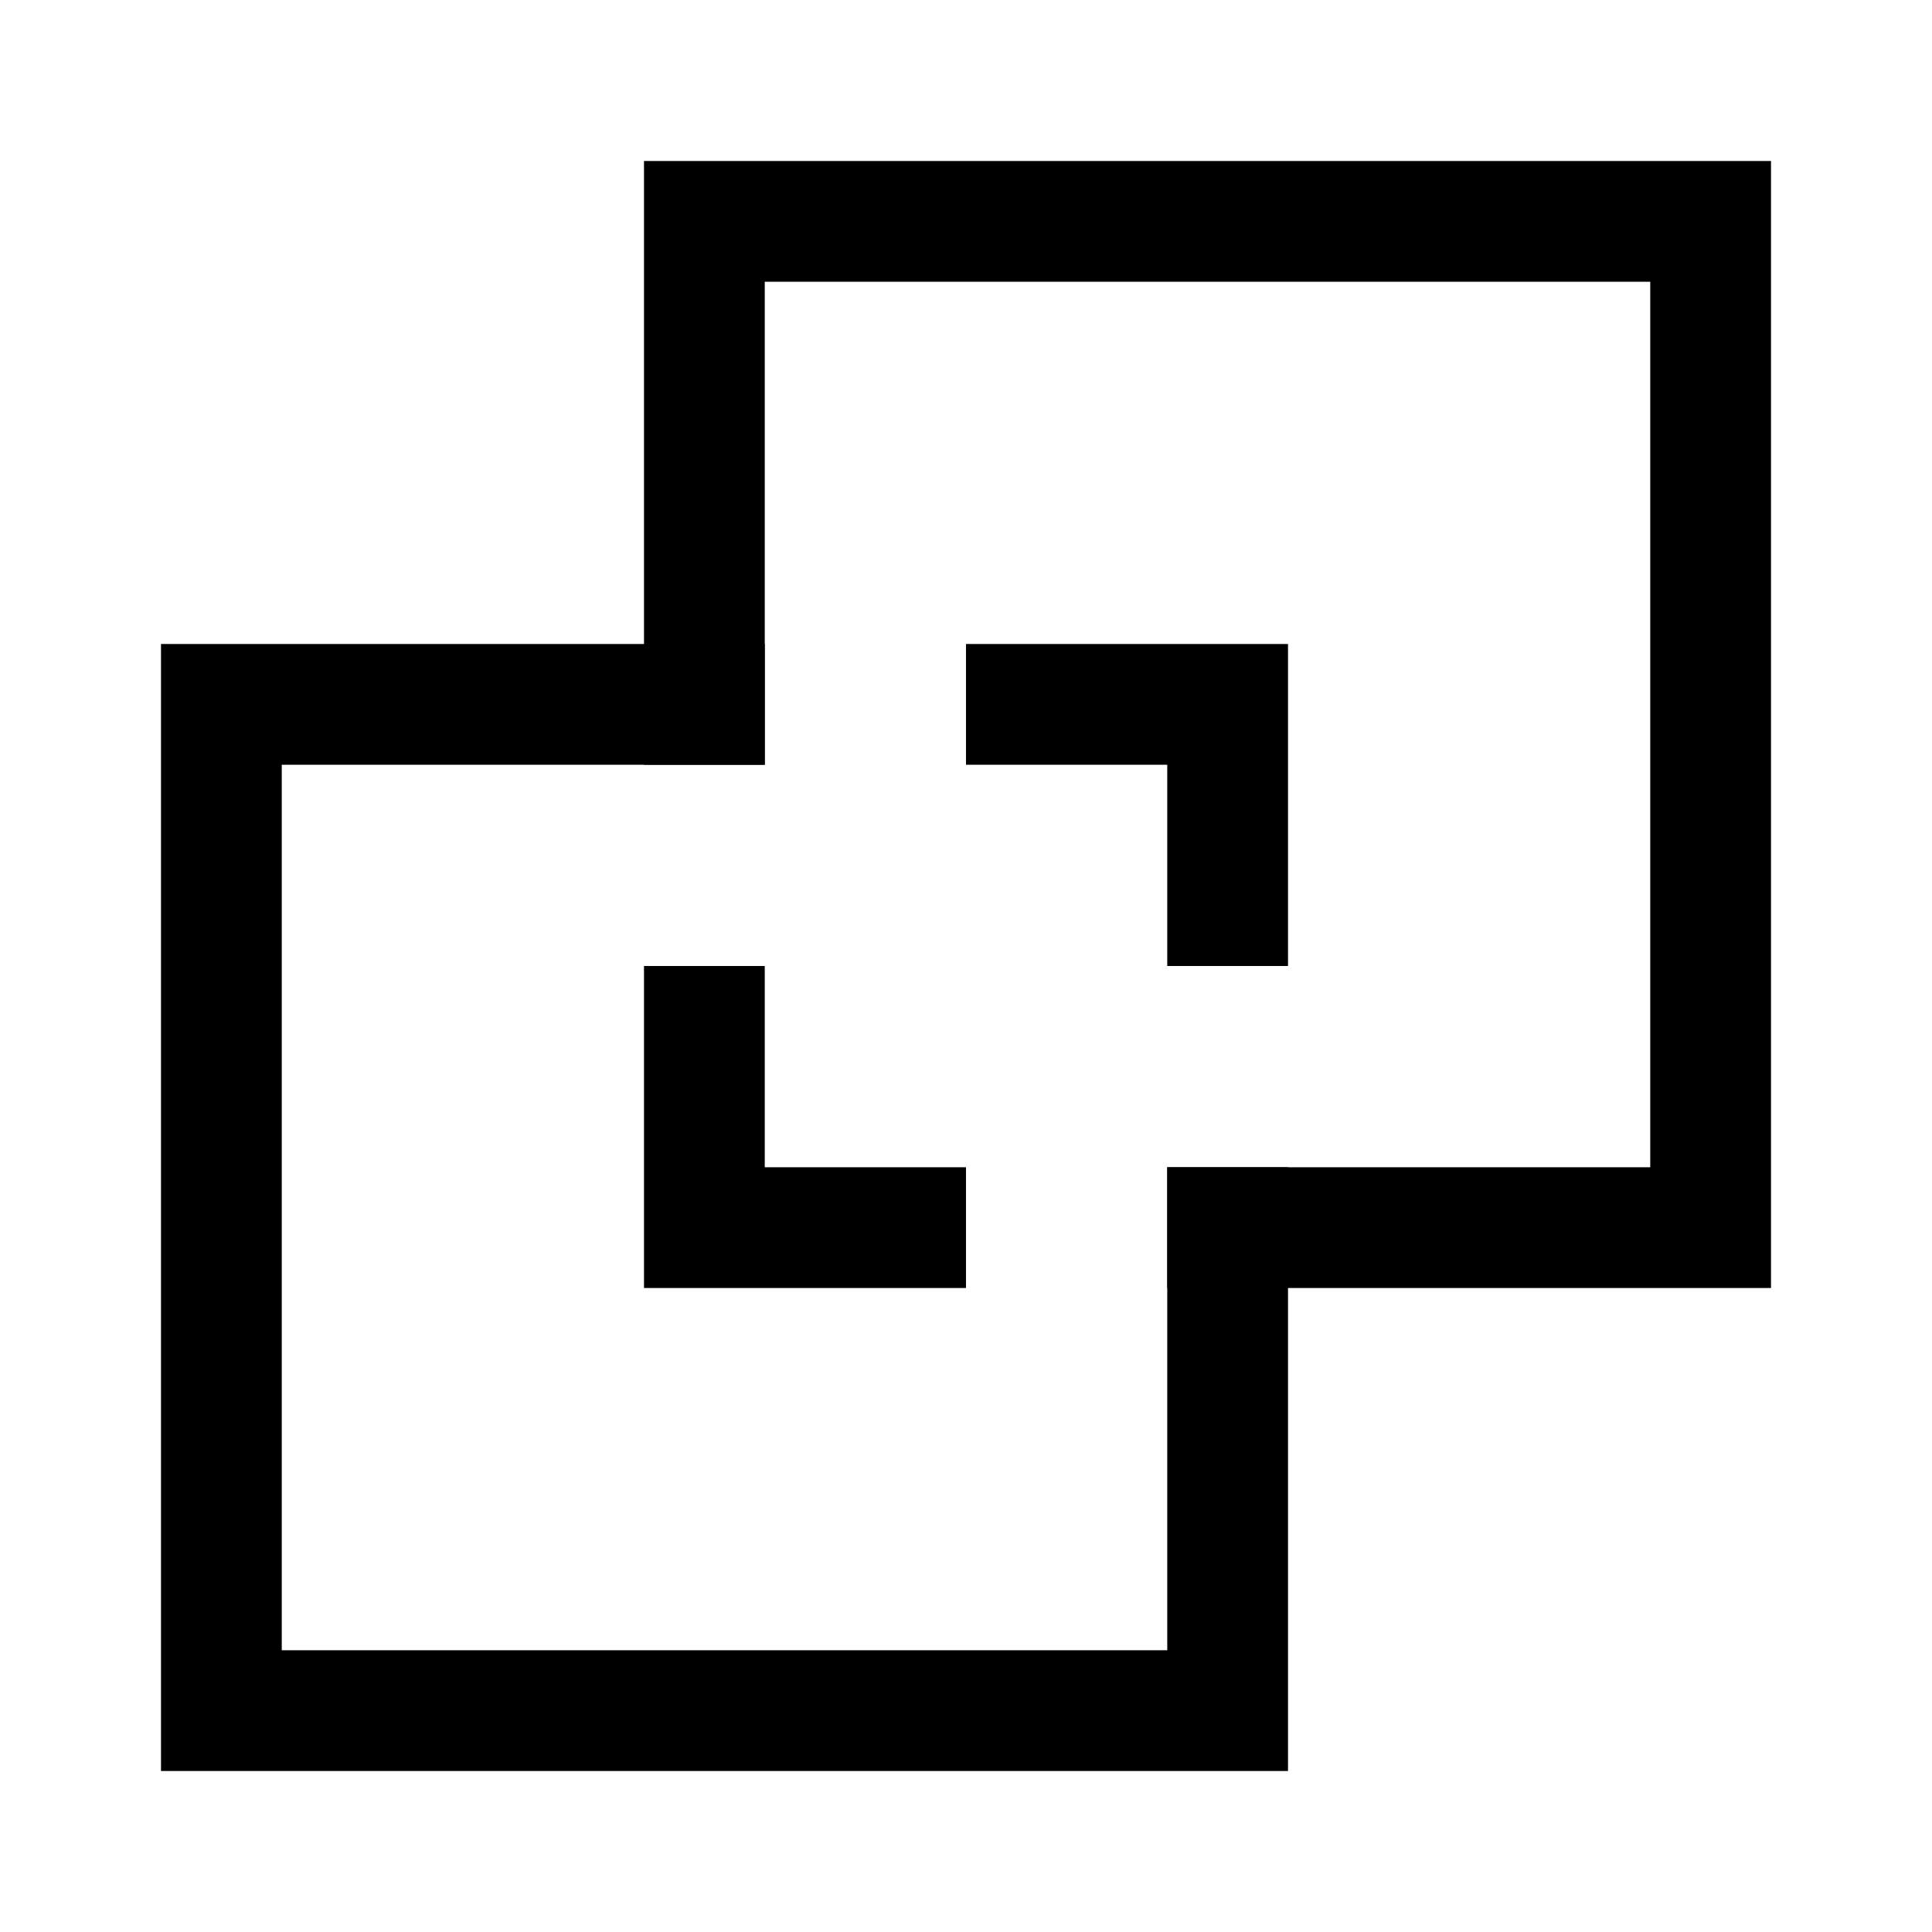 <svg width="24" height="24" viewBox="0 0 24 24" fill="none" xmlns="http://www.w3.org/2000/svg">
<path d="M8.75 8.75H2.75V21.25H15.25V15.25" stroke="black" stroke-width="1.5" stroke-linecap="square"/>
<path d="M15.25 15.25H21.25V2.75H8.75V8.75" stroke="black" stroke-width="1.5" stroke-linecap="square"/>
<path d="M11.25 15.25H8.75V12.75" stroke="black" stroke-width="1.5" stroke-linecap="square"/>
<path d="M12.75 8.75H15.25V11.25" stroke="black" stroke-width="1.5" stroke-linecap="square"/>
</svg>
